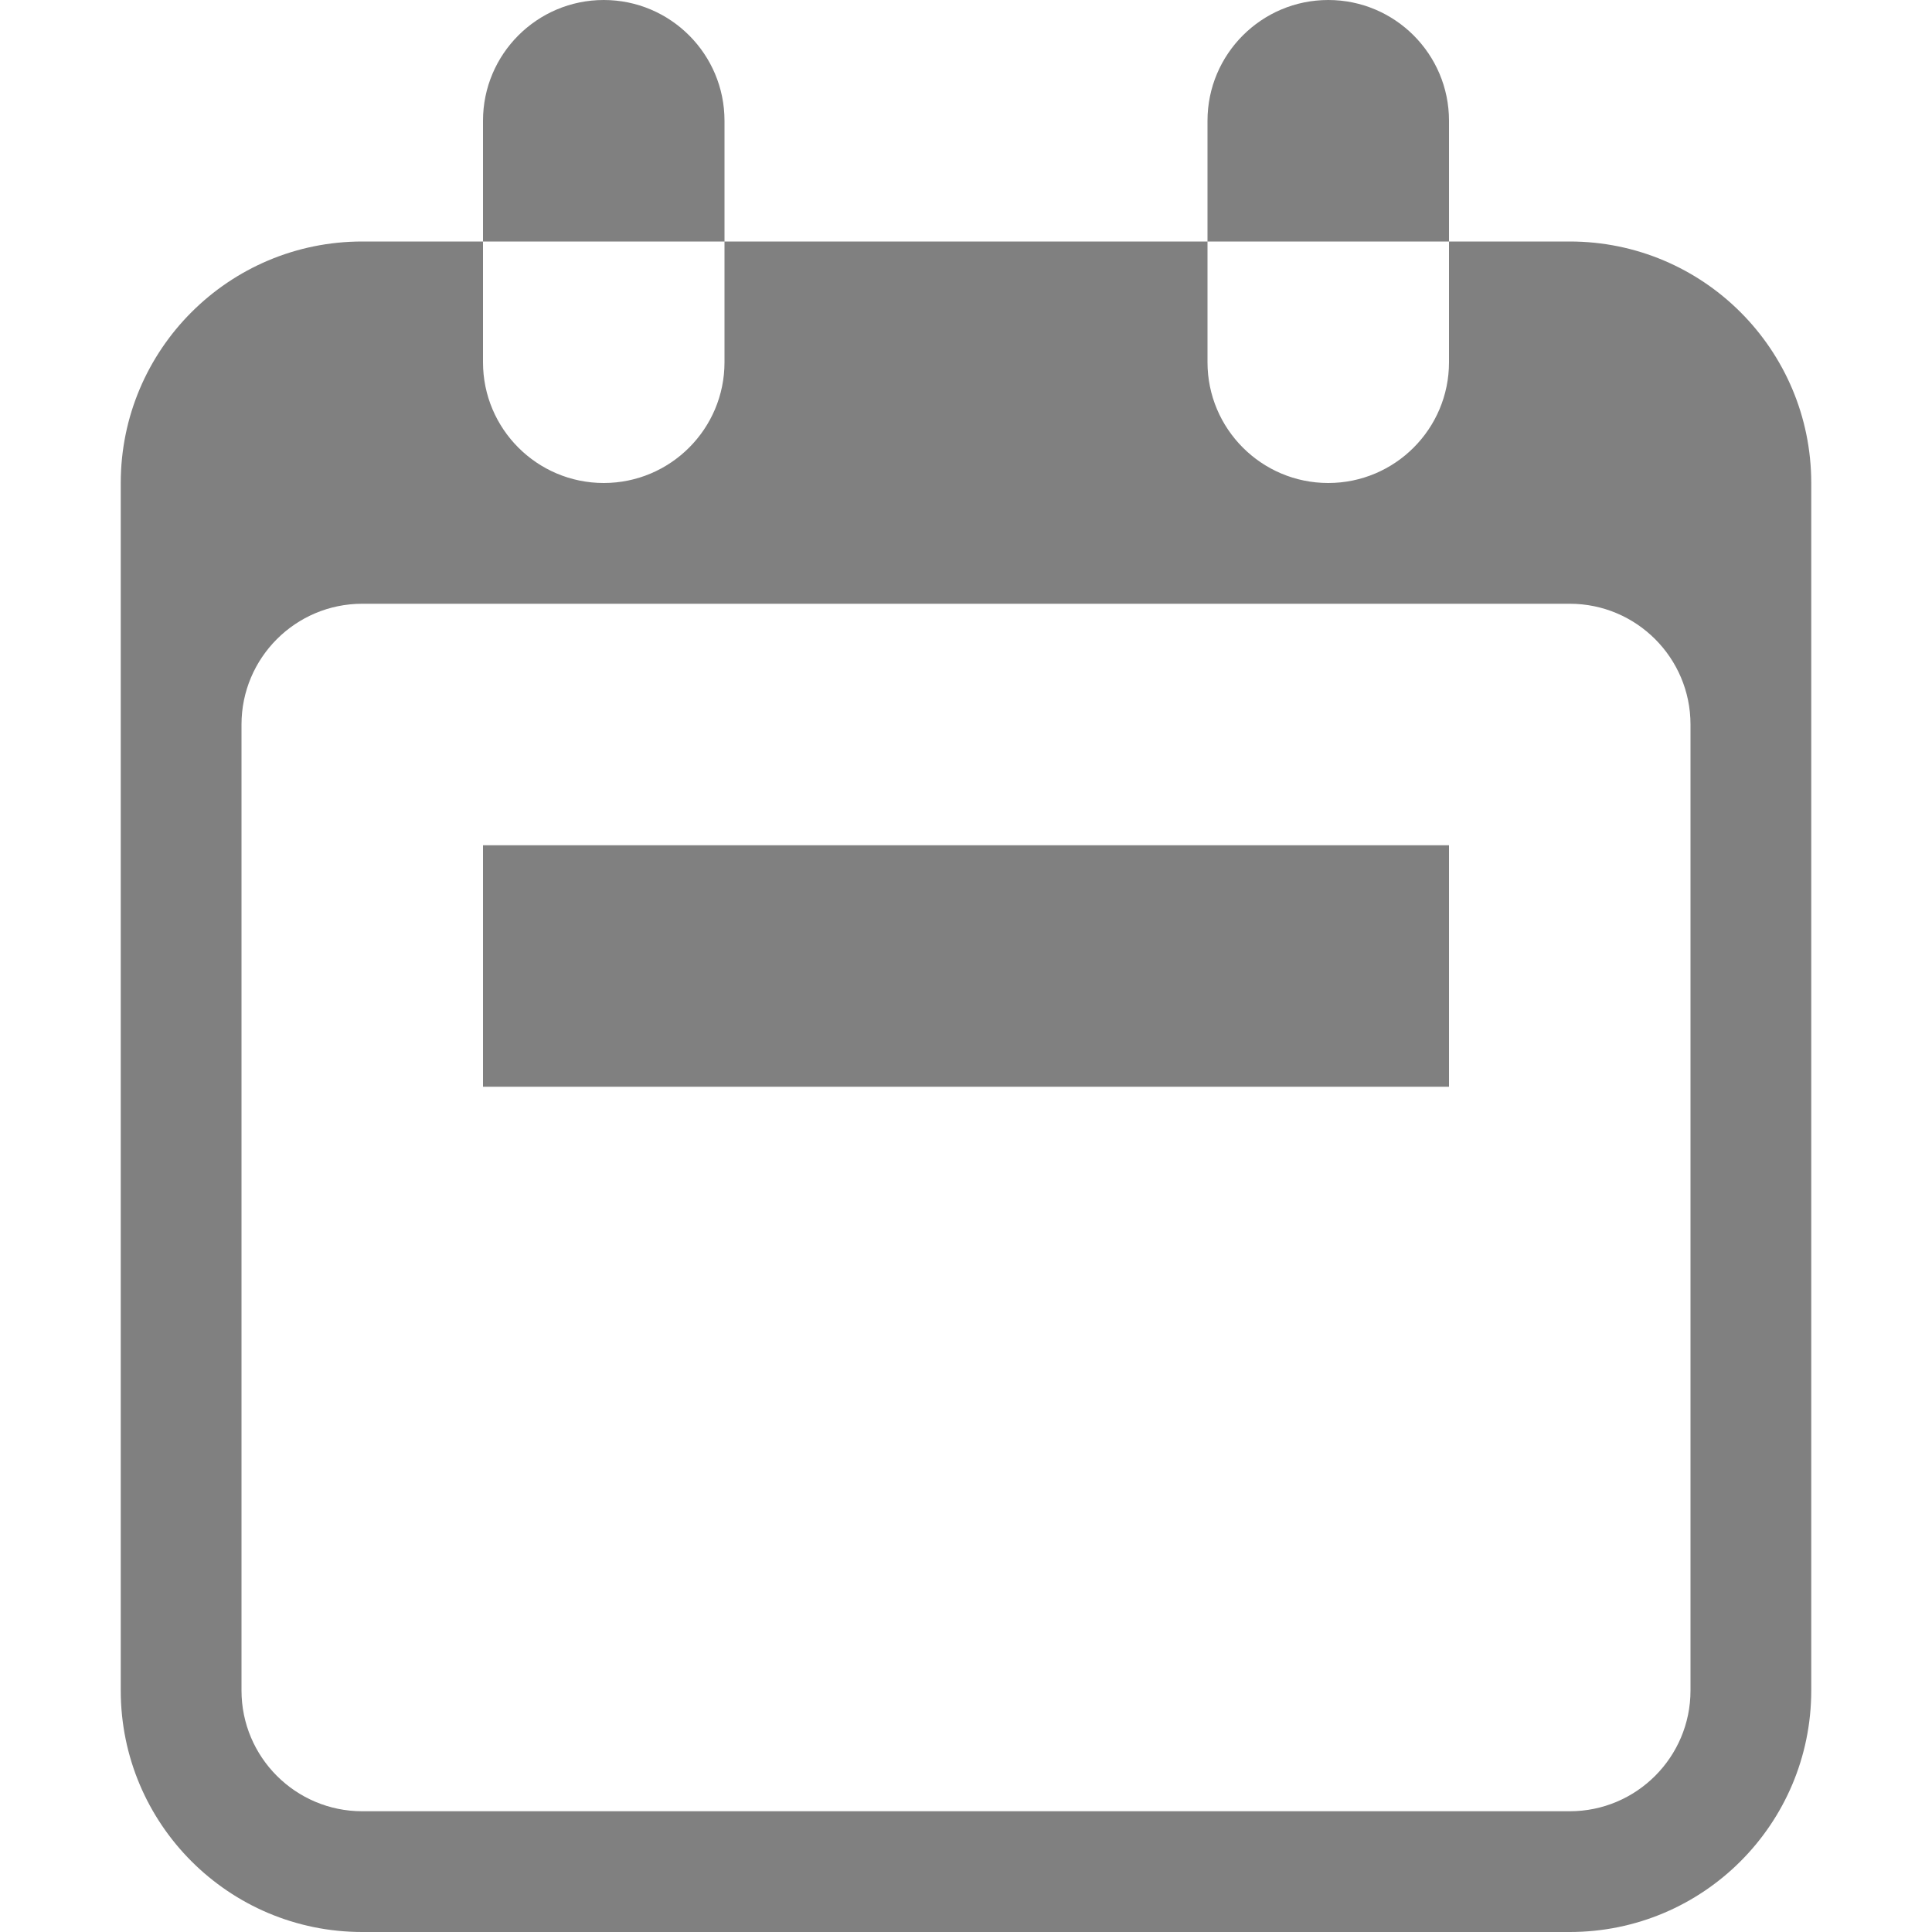 <?xml version="1.0" encoding="utf-8"?>
<svg width="16" height="16" viewBox="0 0 16 16" fill="gray" xmlns="http://www.w3.org/2000/svg">
<path id="calendar" d="M12 2C13.105 2 14 2.895 14 4L14 14C14 15.105 13.105 16 12 16L2 16C0.895 16 0 15.105 0 14L0 4C0 2.895 0.895 2 2 2L12 2ZM12 5C12.552 5 13 5.448 13 6L13 14C13 14.552 12.552 15 12 15L2 15C1.448 15 1 14.552 1 14L1 6C1 5.448 1.448 5 2 5L12 5ZM10 0C10.552 0 11 0.448 11 1L11 3C11 3.552 10.552 4 10 4L10 4C9.448 4 9 3.552 9 3L9 1C9 0.448 9.448 0 10 0ZM4 0C4.552 0 5 0.448 5 1L5 3C5 3.552 4.552 4 4 4L4 4C3.448 4 3 3.552 3 3L3 1C3 0.448 3.448 0 4 0Z" fill-rule="evenodd" transform="translate(1 0)"/>
<rect width="8" height="2" transform="translate(4 7)"/>
</svg>